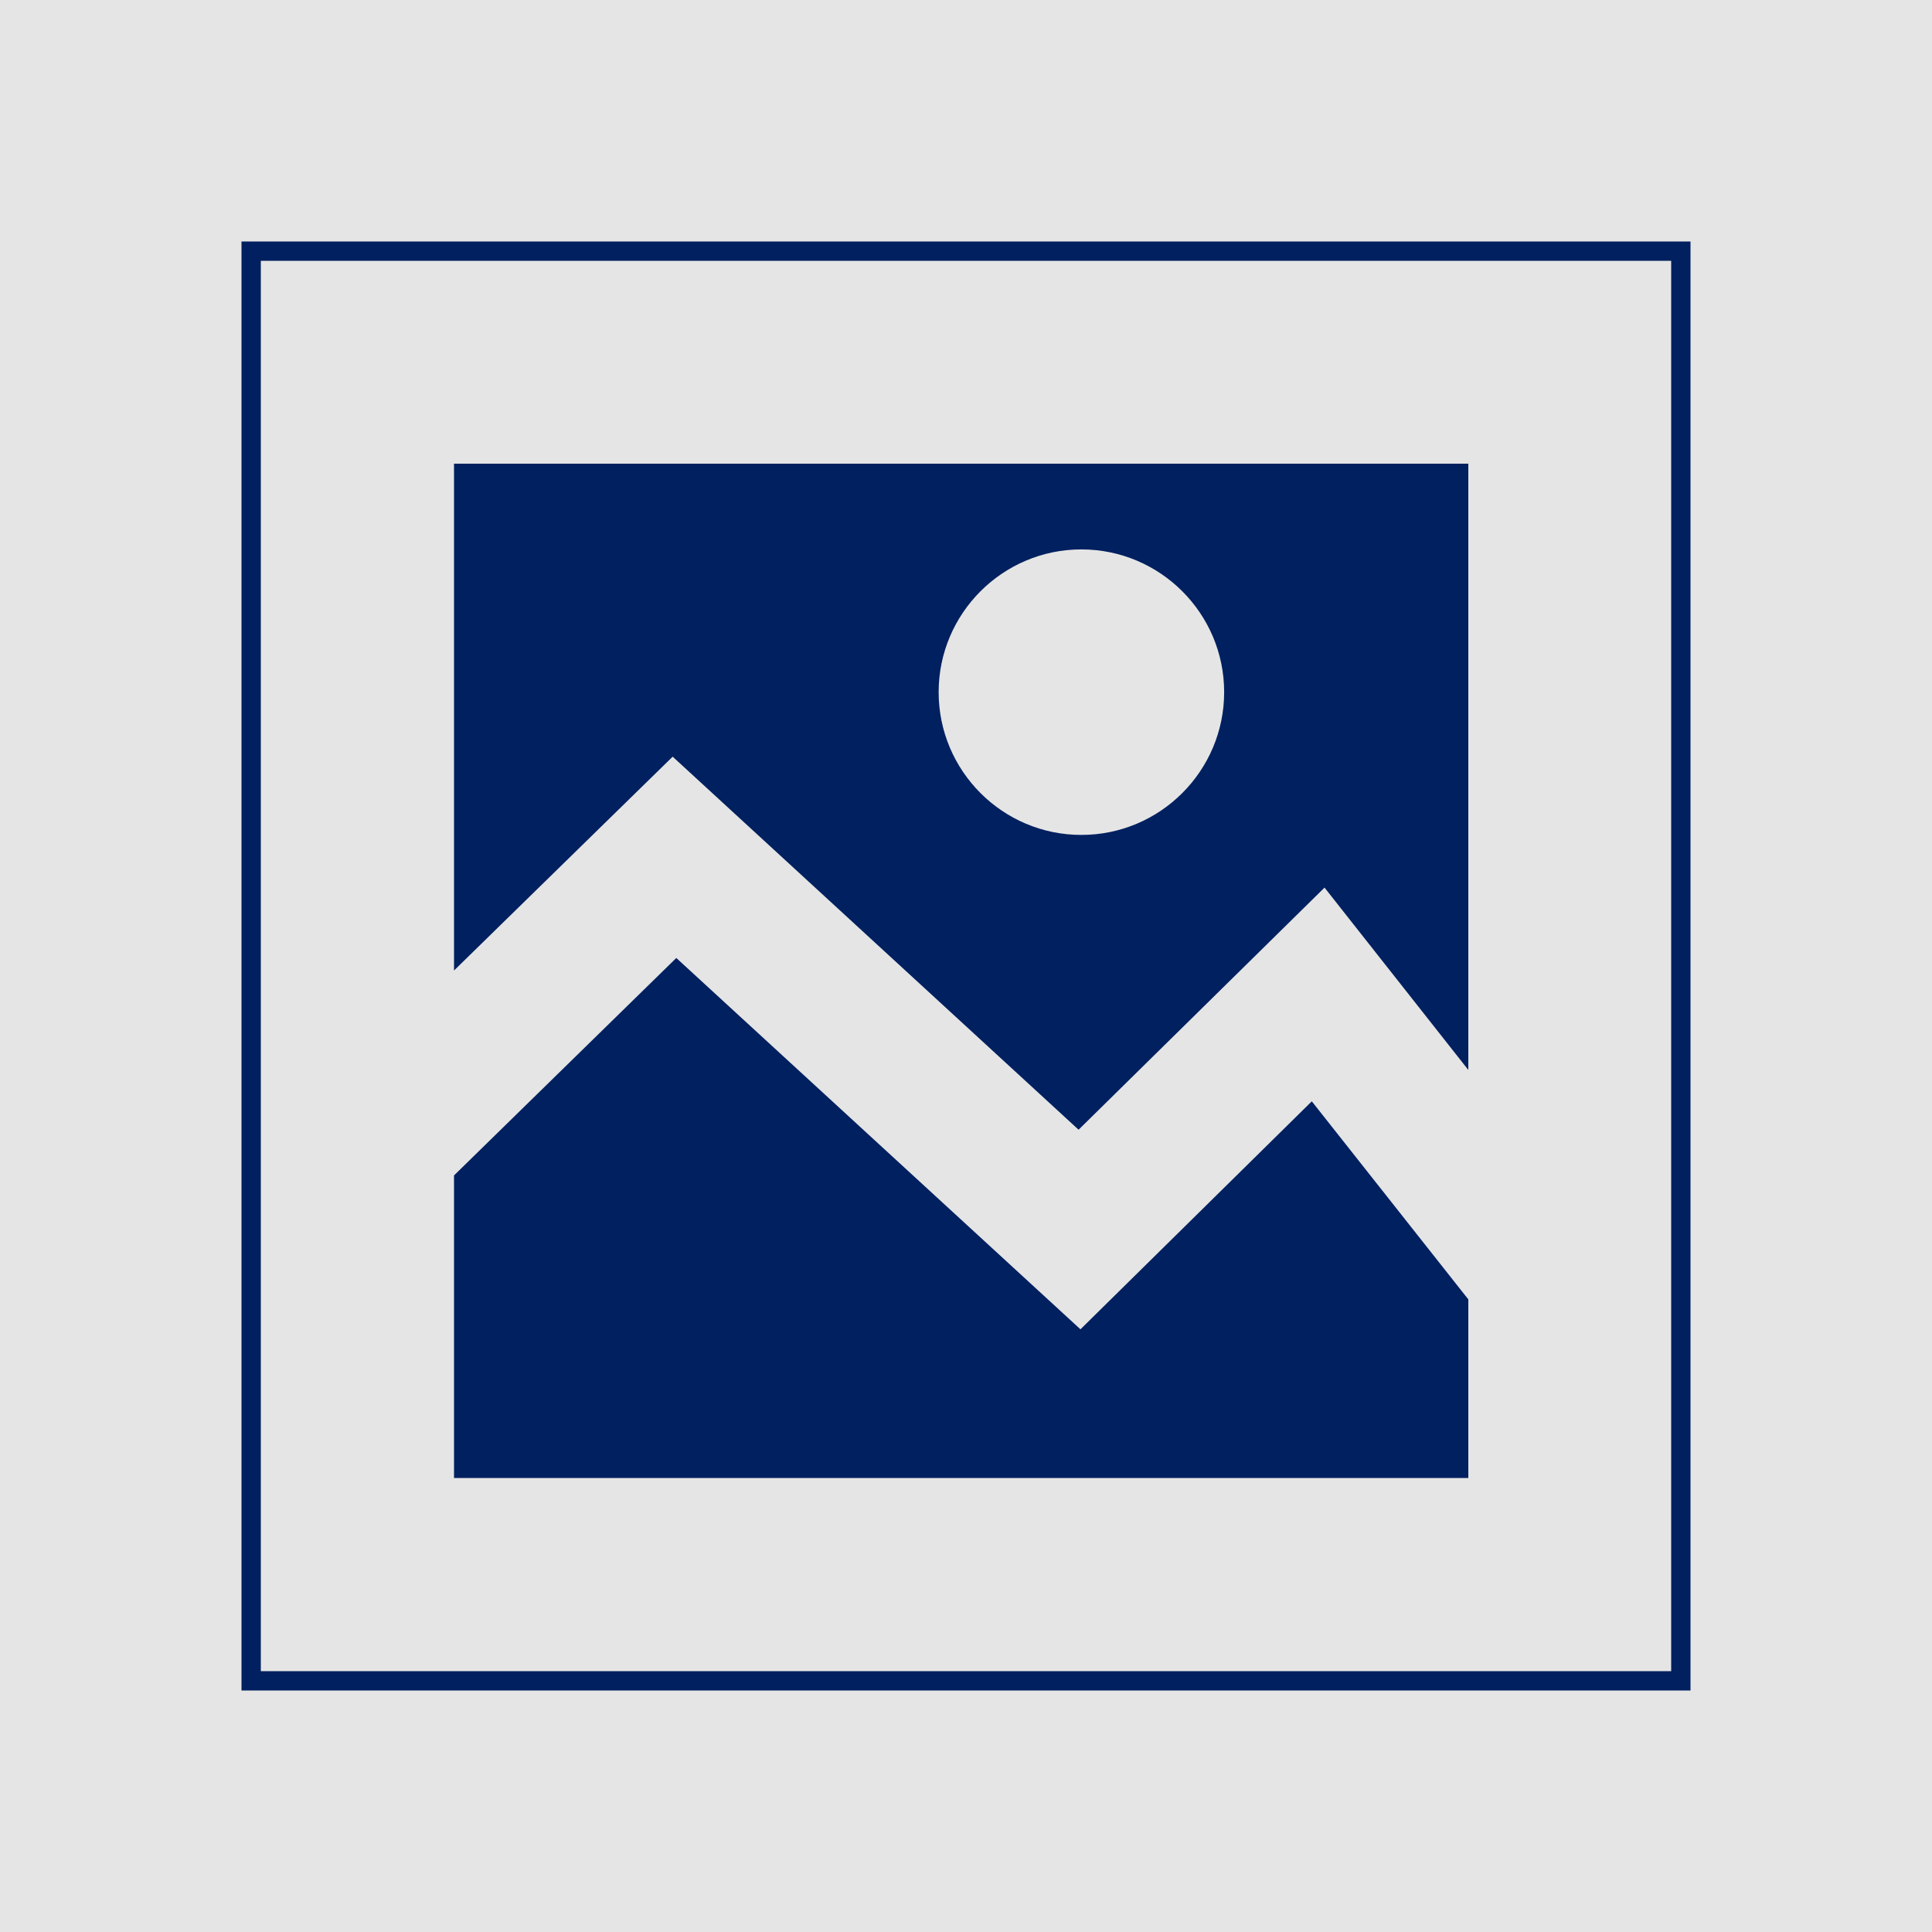 <?xml version="1.0" encoding="utf-8"?>
<!-- Generator: Adobe Illustrator 16.2.0, SVG Export Plug-In . SVG Version: 6.00 Build 0)  -->
<!DOCTYPE svg PUBLIC "-//W3C//DTD SVG 1.1//EN" "http://www.w3.org/Graphics/SVG/1.1/DTD/svg11.dtd">
<svg version="1.1" id="Layer_1" xmlns:x="http://ns.adobe.com/Extensibility/1.0/" xmlns:i="http://ns.adobe.com/AdobeIllustrator/10.0/" xmlns:graph="http://ns.adobe.com/Graphs/1.0/"
	 xmlns="http://www.w3.org/2000/svg" xmlns:xlink="http://www.w3.org/1999/xlink" xmlns:a="http://ns.adobe.com/AdobeSVGViewerExtensions/3.0/"
	 x="0px" y="0px" width="200px" height="200px" viewBox="0 0 200 200" enable-background="new 0 0 200 200" xml:space="preserve">
<g id="bg">
	<rect fill="#E5E5E5" width="200" height="200"/>
</g>
<g id="Navy">
	<g id="border_x5F_4px_2_">
		<path fill="#002060" d="M173,27v146H27V27H173 M175,25H25v150h150V25L175,25z"/>
	</g>
	<polygon id="bottom_1_" fill="#002060" points="111.848,137.609 70.011,99.169 47,121.68 47,153 152,153 152,134.512 
		135.797,114.008 	"/>
	<path id="top_1_" fill="#002060" d="M111.654,116.948l25.461-25.063L152,110.761V48H47v52.467l22.634-22.136L111.654,116.948z
		 M111.939,56.875c8.156,0,14.785,6.63,14.785,14.774c0,8.156-6.629,14.782-14.785,14.782c-8.143,0-14.771-6.626-14.771-14.782
		C97.169,63.505,103.798,56.875,111.939,56.875z"/>
</g>
</svg>
